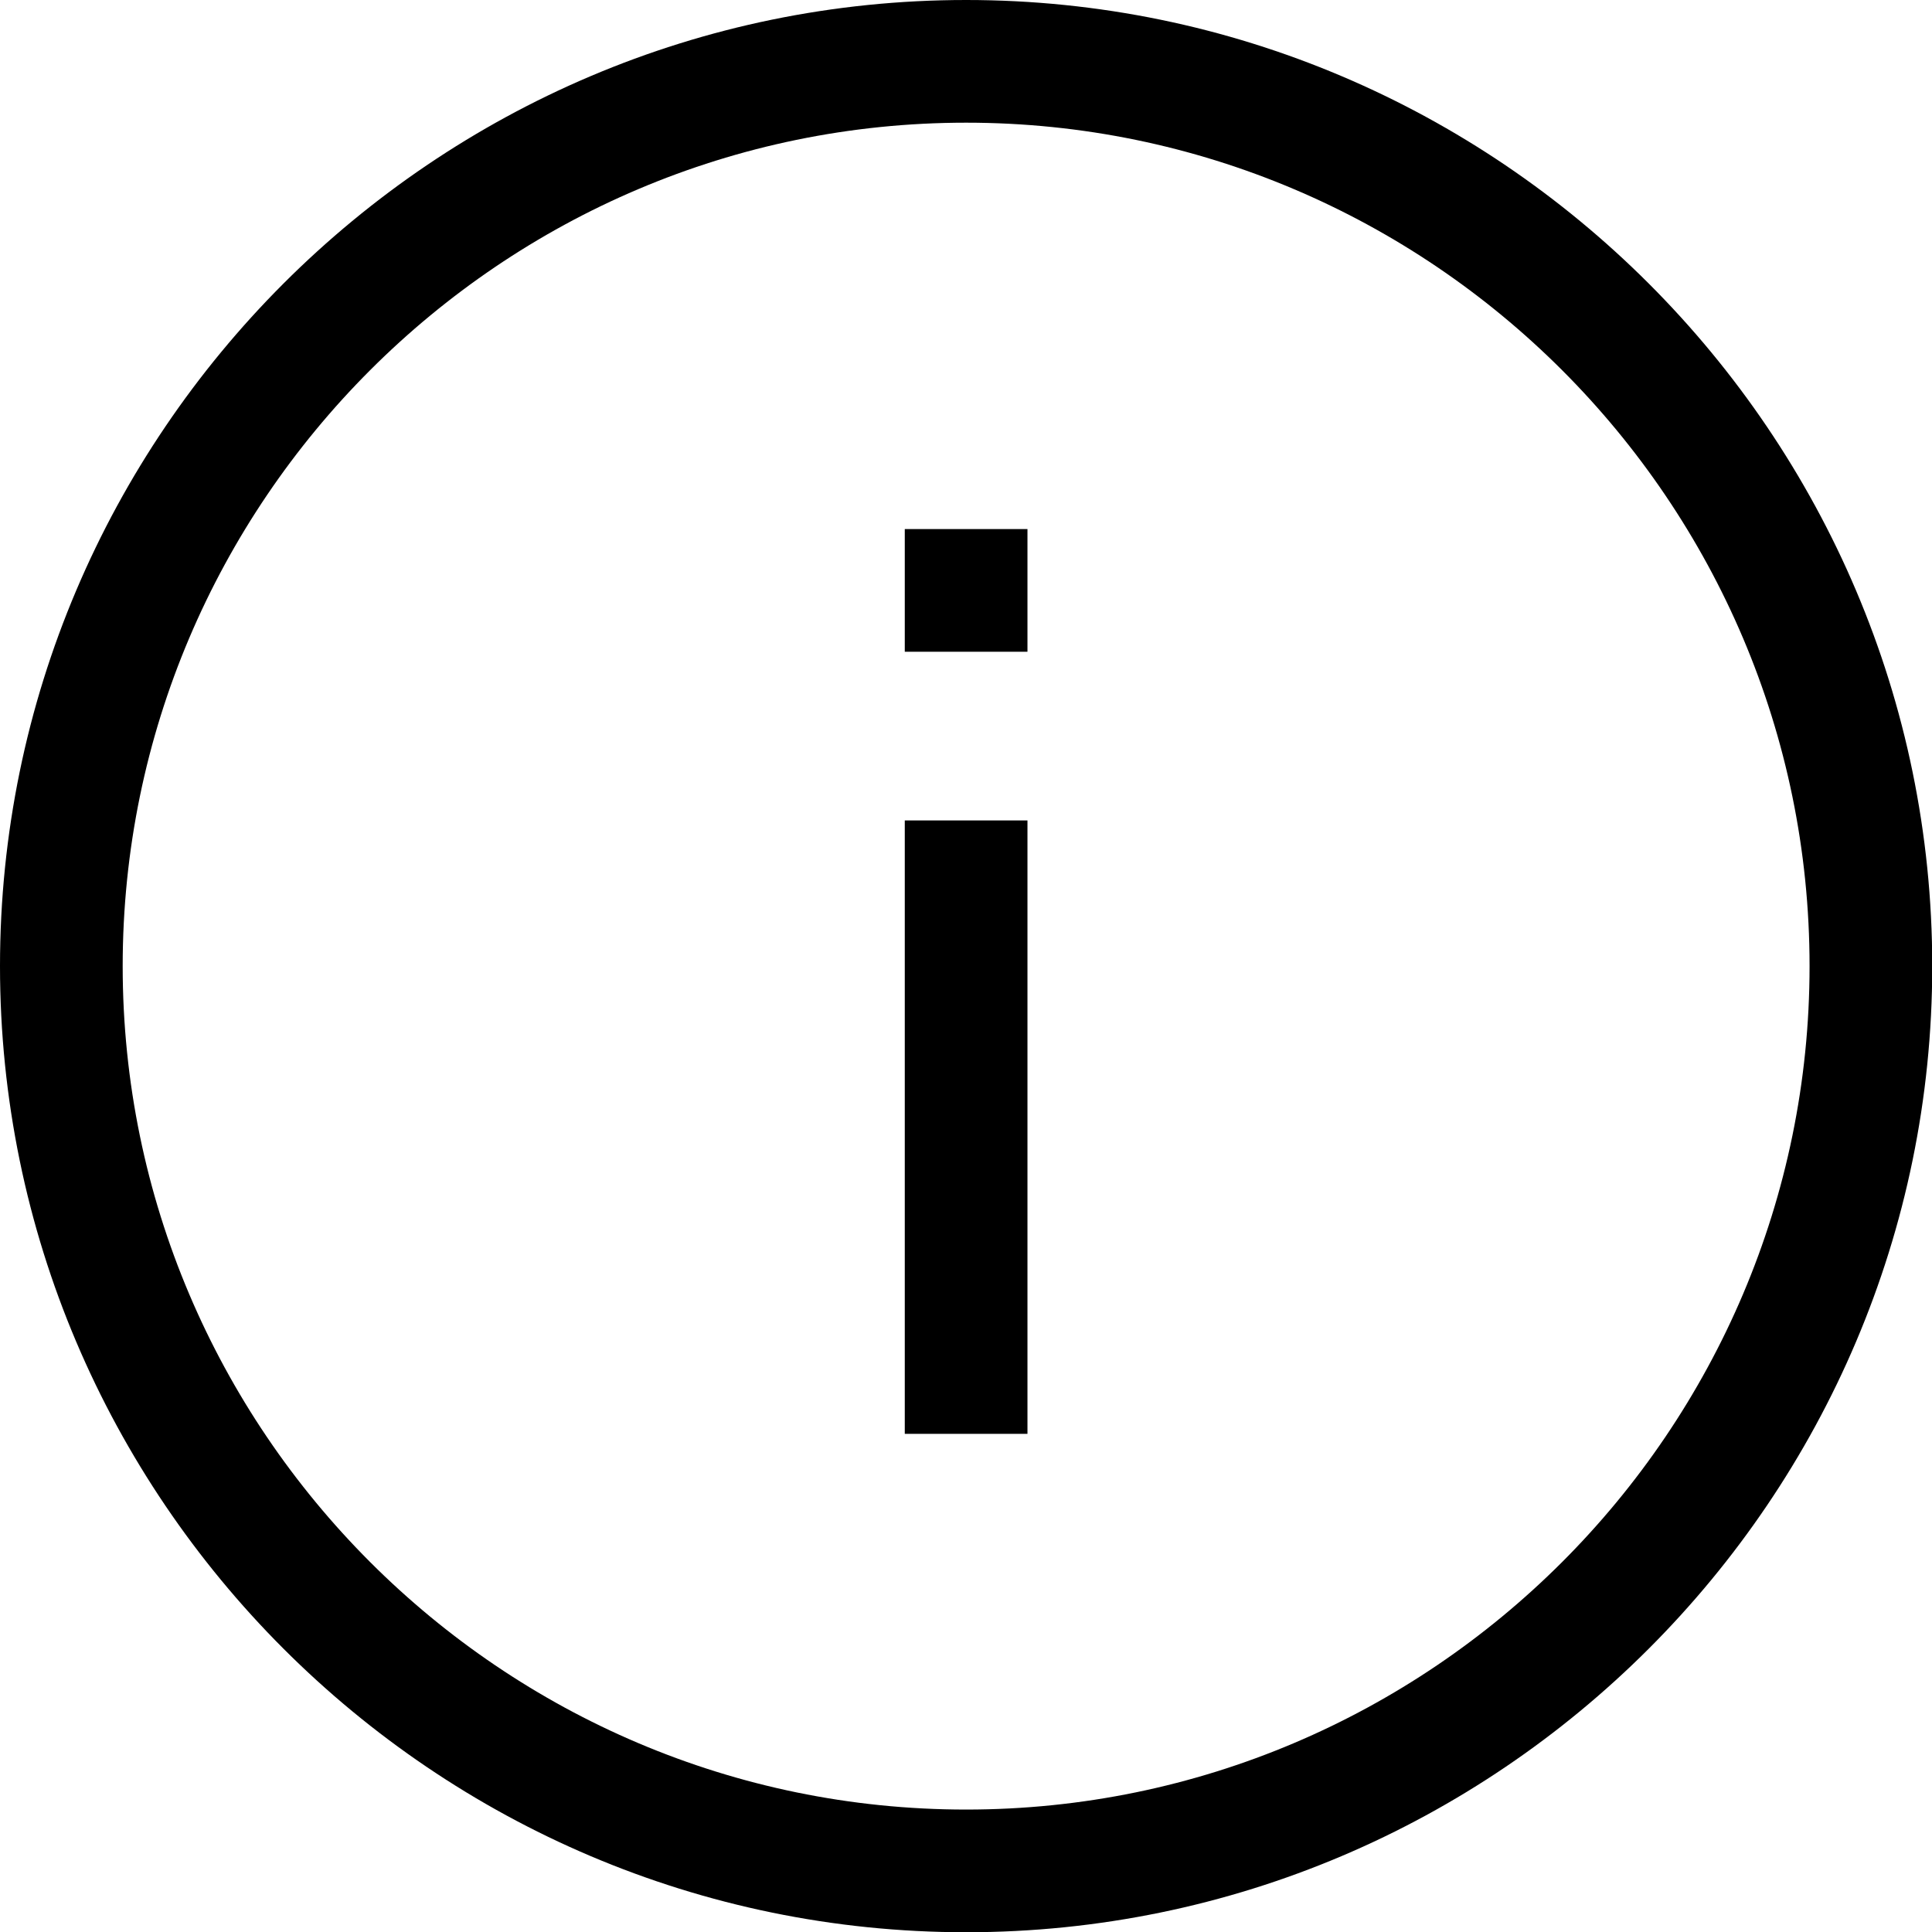 <?xml version="1.0" encoding="UTF-8" standalone="no"?>
<svg
   id="Layer_1"
   version="1.1"
   viewBox="0 0 32 32"
   xml:space="preserve"
   sodipodi:docname="about_icon.svg"
   width="32"
   height="32"
   inkscape:version="1.1 (ce6663b3b7, 2021-05-25)"
   xmlns:inkscape="http://www.inkscape.org/namespaces/inkscape"
   xmlns:sodipodi="http://sodipodi.sourceforge.net/DTD/sodipodi-0.dtd"
   xmlns="http://www.w3.org/2000/svg"
   xmlns:svg="http://www.w3.org/2000/svg"><defs
     id="defs13" /><sodipodi:namedview
     id="namedview11"
     pagecolor="#505050"
     bordercolor="#eeeeee"
     borderopacity="1"
     inkscape:pageshadow="0"
     inkscape:pageopacity="0"
     inkscape:pagecheckerboard="0"
     showgrid="false"
     width="32px"
     inkscape:zoom="3.5703125"
     inkscape:cx="-28.568928"
     inkscape:cy="64.140044"
     inkscape:window-width="1366"
     inkscape:window-height="664"
     inkscape:window-x="0"
     inkscape:window-y="27"
     inkscape:window-maximized="1"
     inkscape:current-layer="Layer_1" /><g
     id="g8"
     transform="matrix(0.254,0,0,0.254,-0.254,-0.254)"><path
       d="M 64,1 C 29.3,1 1,29.3 1,64 1,98.7 29.3,127 64,127 98.7,127 127,98.7 127,64 127,29.3 98.7,1 64,1 Z m 0,118 C 33.7,119 9,94.3 9,64 9,33.7 33.7,9 64,9 c 30.3,0 55,24.7 55,55 0,30.3 -24.7,55 -55,55 z"
       id="path2" /><rect
       height="40"
       width="8"
       x="60"
       y="54.5"
       id="rect4" /><rect
       height="8"
       width="8"
       x="60"
       y="35.5"
       id="rect6" /></g></svg>
